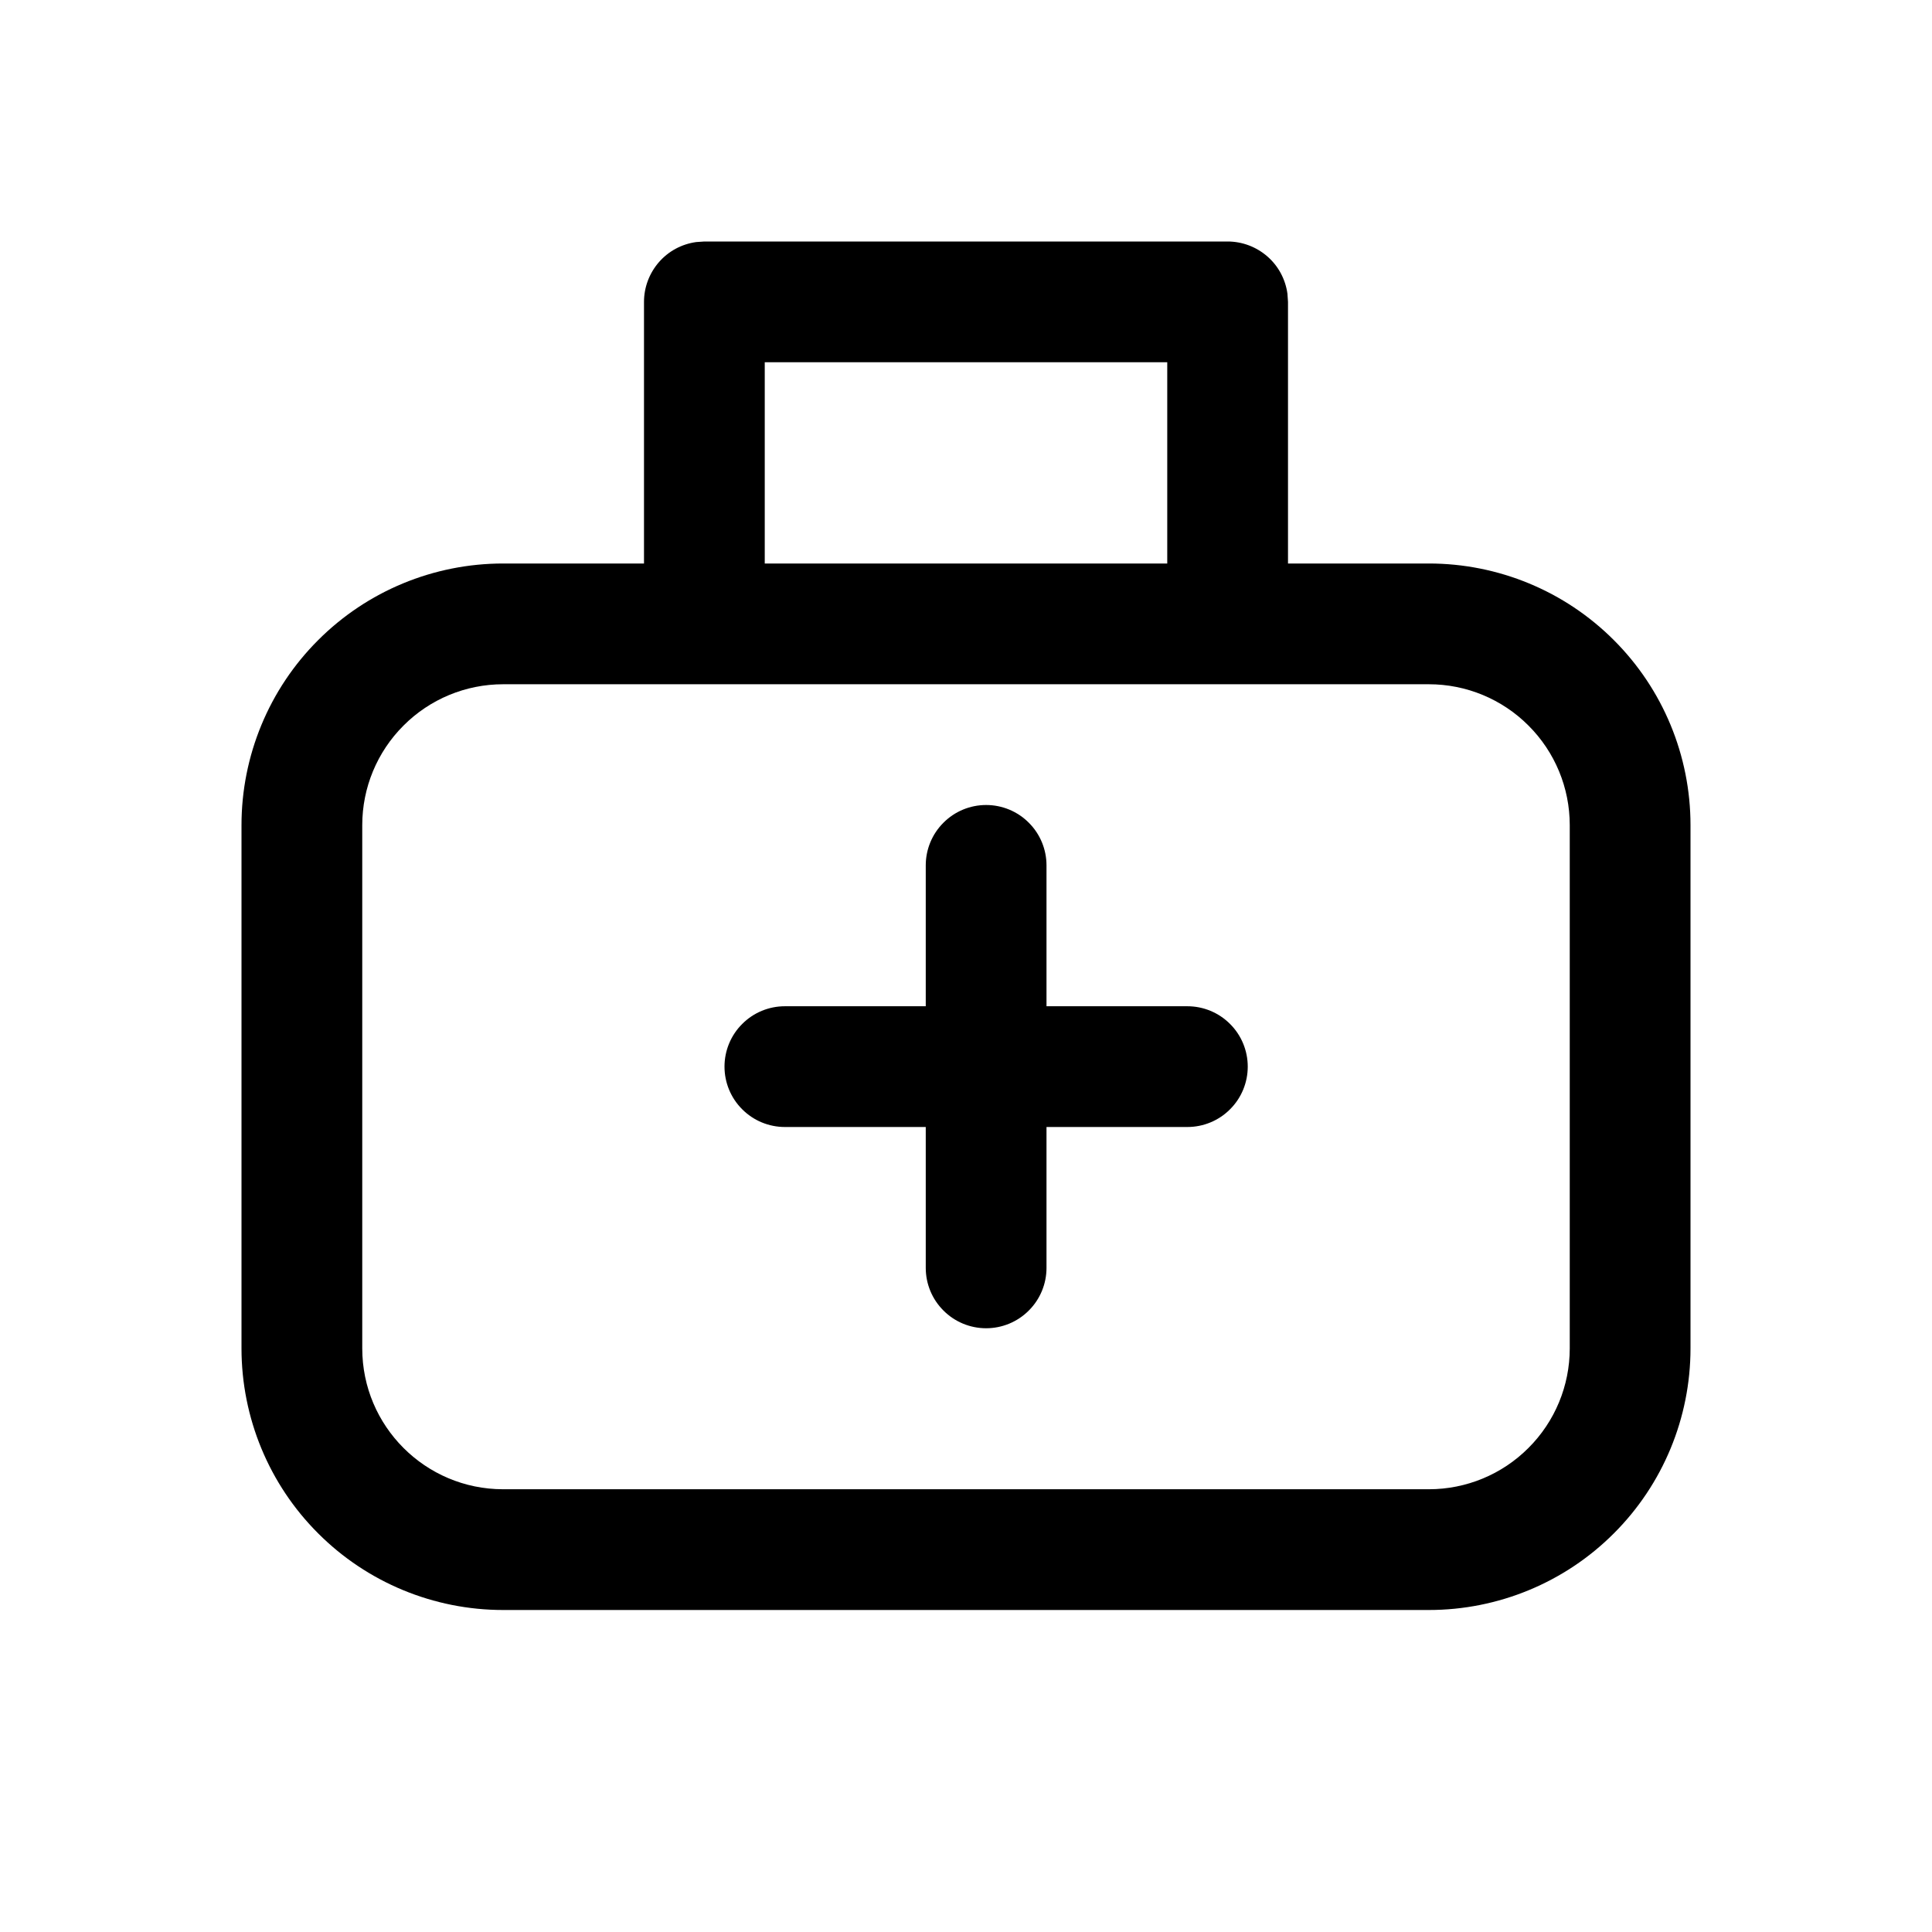<svg width="24" height="24" viewBox="0 0 24 24" fill="none" xmlns="http://www.w3.org/2000/svg">
<path d="M11.5 12.5V10.75C11.5 10.551 11.579 10.36 11.72 10.22C11.86 10.079 12.051 10 12.25 10C12.449 10 12.64 10.079 12.78 10.22C12.921 10.36 13 10.551 13 10.75V12.5H14.75C14.949 12.5 15.14 12.579 15.28 12.72C15.421 12.86 15.5 13.051 15.5 13.25C15.5 13.449 15.421 13.64 15.28 13.78C15.14 13.921 14.949 14 14.75 14H13V15.75C13 15.949 12.921 16.14 12.78 16.28C12.64 16.421 12.449 16.5 12.25 16.5C12.051 16.5 11.86 16.421 11.72 16.28C11.579 16.14 11.5 15.949 11.5 15.75V14H9.75C9.551 14 9.36 13.921 9.22 13.78C9.079 13.64 9 13.449 9 13.25C9 13.051 9.079 12.86 9.22 12.72C9.36 12.579 9.551 12.5 9.75 12.5H11.5Z" fill="black"/>
<path d="M8.75 3H15.25C15.431 3 15.606 3.066 15.743 3.185C15.88 3.304 15.968 3.468 15.993 3.648L16 3.75V7H17.75C18.612 7 19.439 7.342 20.048 7.952C20.658 8.561 21 9.388 21 10.25V16.75C21 17.612 20.658 18.439 20.048 19.048C19.439 19.658 18.612 20 17.75 20H6.25C5.388 20 4.561 19.658 3.952 19.048C3.342 18.439 3 17.612 3 16.75V10.25C3 9.388 3.342 8.561 3.952 7.952C4.561 7.342 5.388 7 6.25 7H8V3.75C8 3.569 8.066 3.394 8.185 3.257C8.304 3.12 8.468 3.032 8.648 3.007L8.75 3ZM17.75 8.5H6.25C5.786 8.5 5.341 8.684 5.013 9.013C4.684 9.341 4.5 9.786 4.5 10.25V16.75C4.5 17.716 5.284 18.5 6.25 18.5H17.75C18.214 18.5 18.659 18.316 18.987 17.987C19.316 17.659 19.5 17.214 19.5 16.75V10.25C19.5 9.786 19.316 9.341 18.987 9.013C18.659 8.684 18.214 8.5 17.75 8.5ZM14.5 4.5H9.5V7H14.5V4.5Z" fill="black"/>
</svg>
